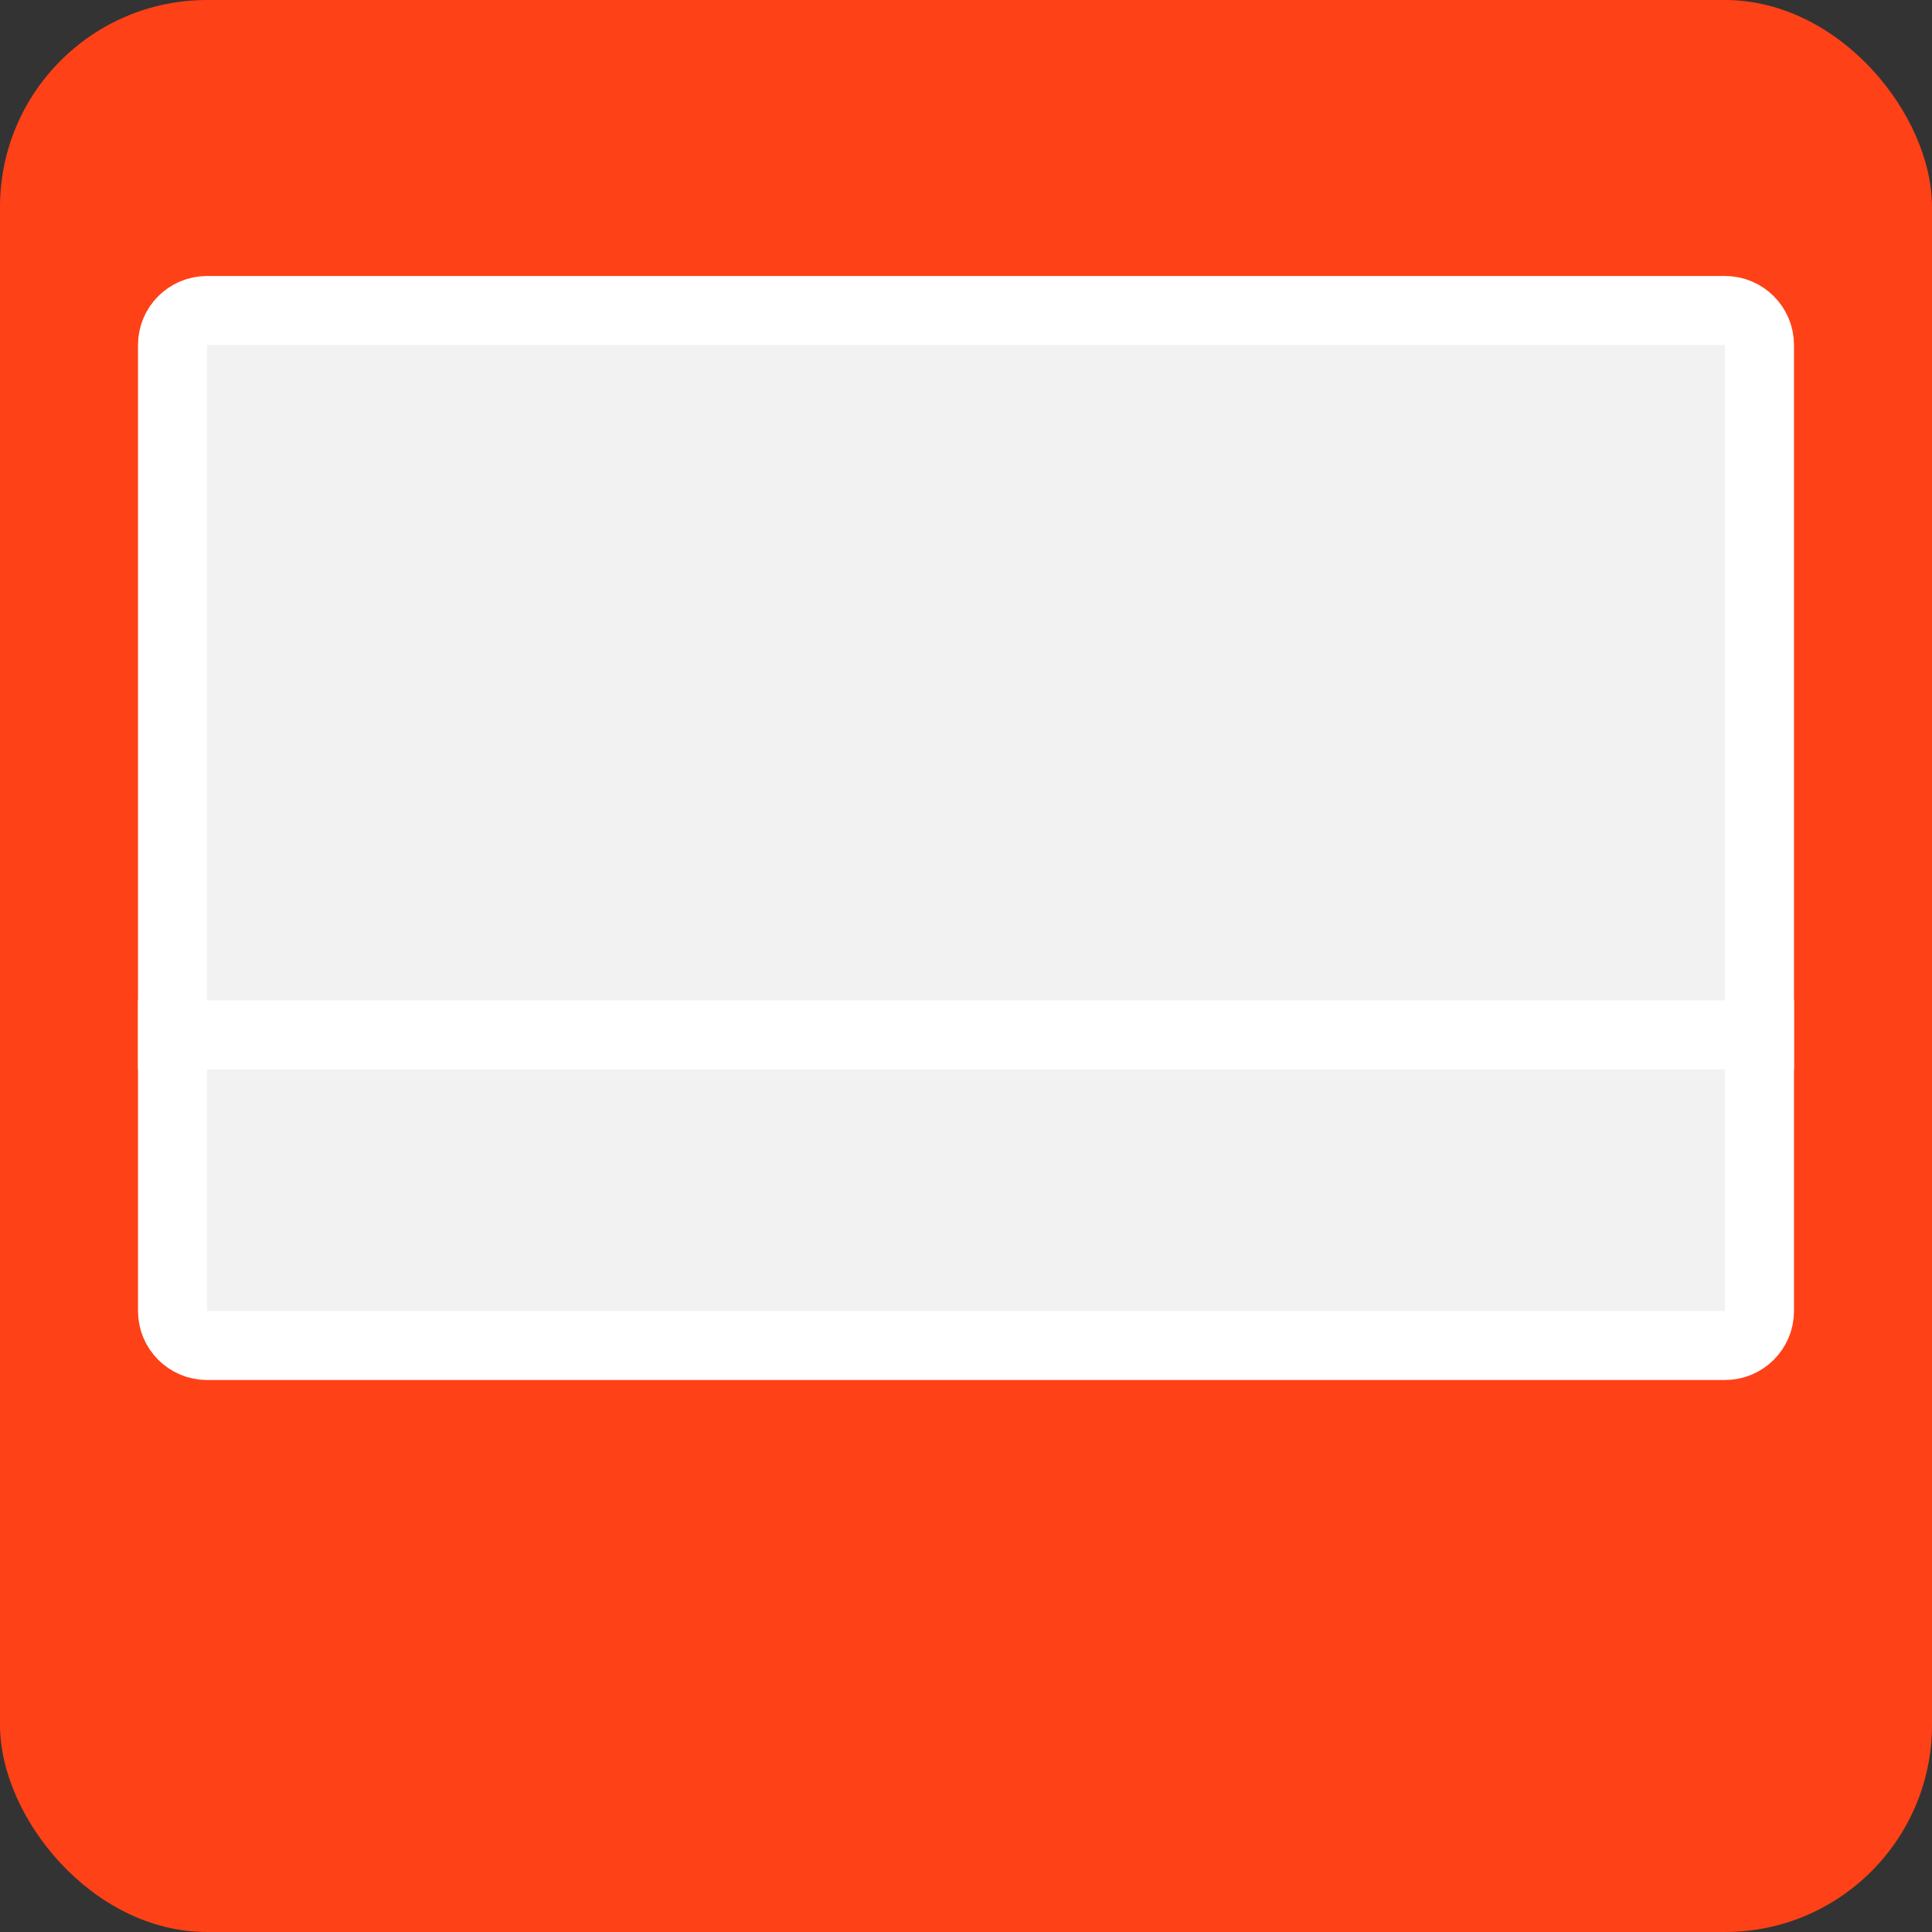 <svg width="28" height="28" viewBox="0 0 28 28" fill="none" xmlns="http://www.w3.org/2000/svg">
<rect x="0" y="0" width="28" height="28" fill="#333333" stroke="none"/>
<rect width="28" height="28" rx="3" fill="#FF4117"/>
<path d="M2.5 5C2.5 4.724 2.724 4.5 3 4.5H25C25.276 4.5 25.5 4.724 25.5 5V19C25.5 19.276 25.276 19.5 25 19.5H3C2.724 19.5 2.5 19.276 2.5 19V5Z" fill="#F2F2F2" stroke="white" stroke-linejoin="round"/>
<path d="M2 15H26" stroke="white"/>
</svg>
